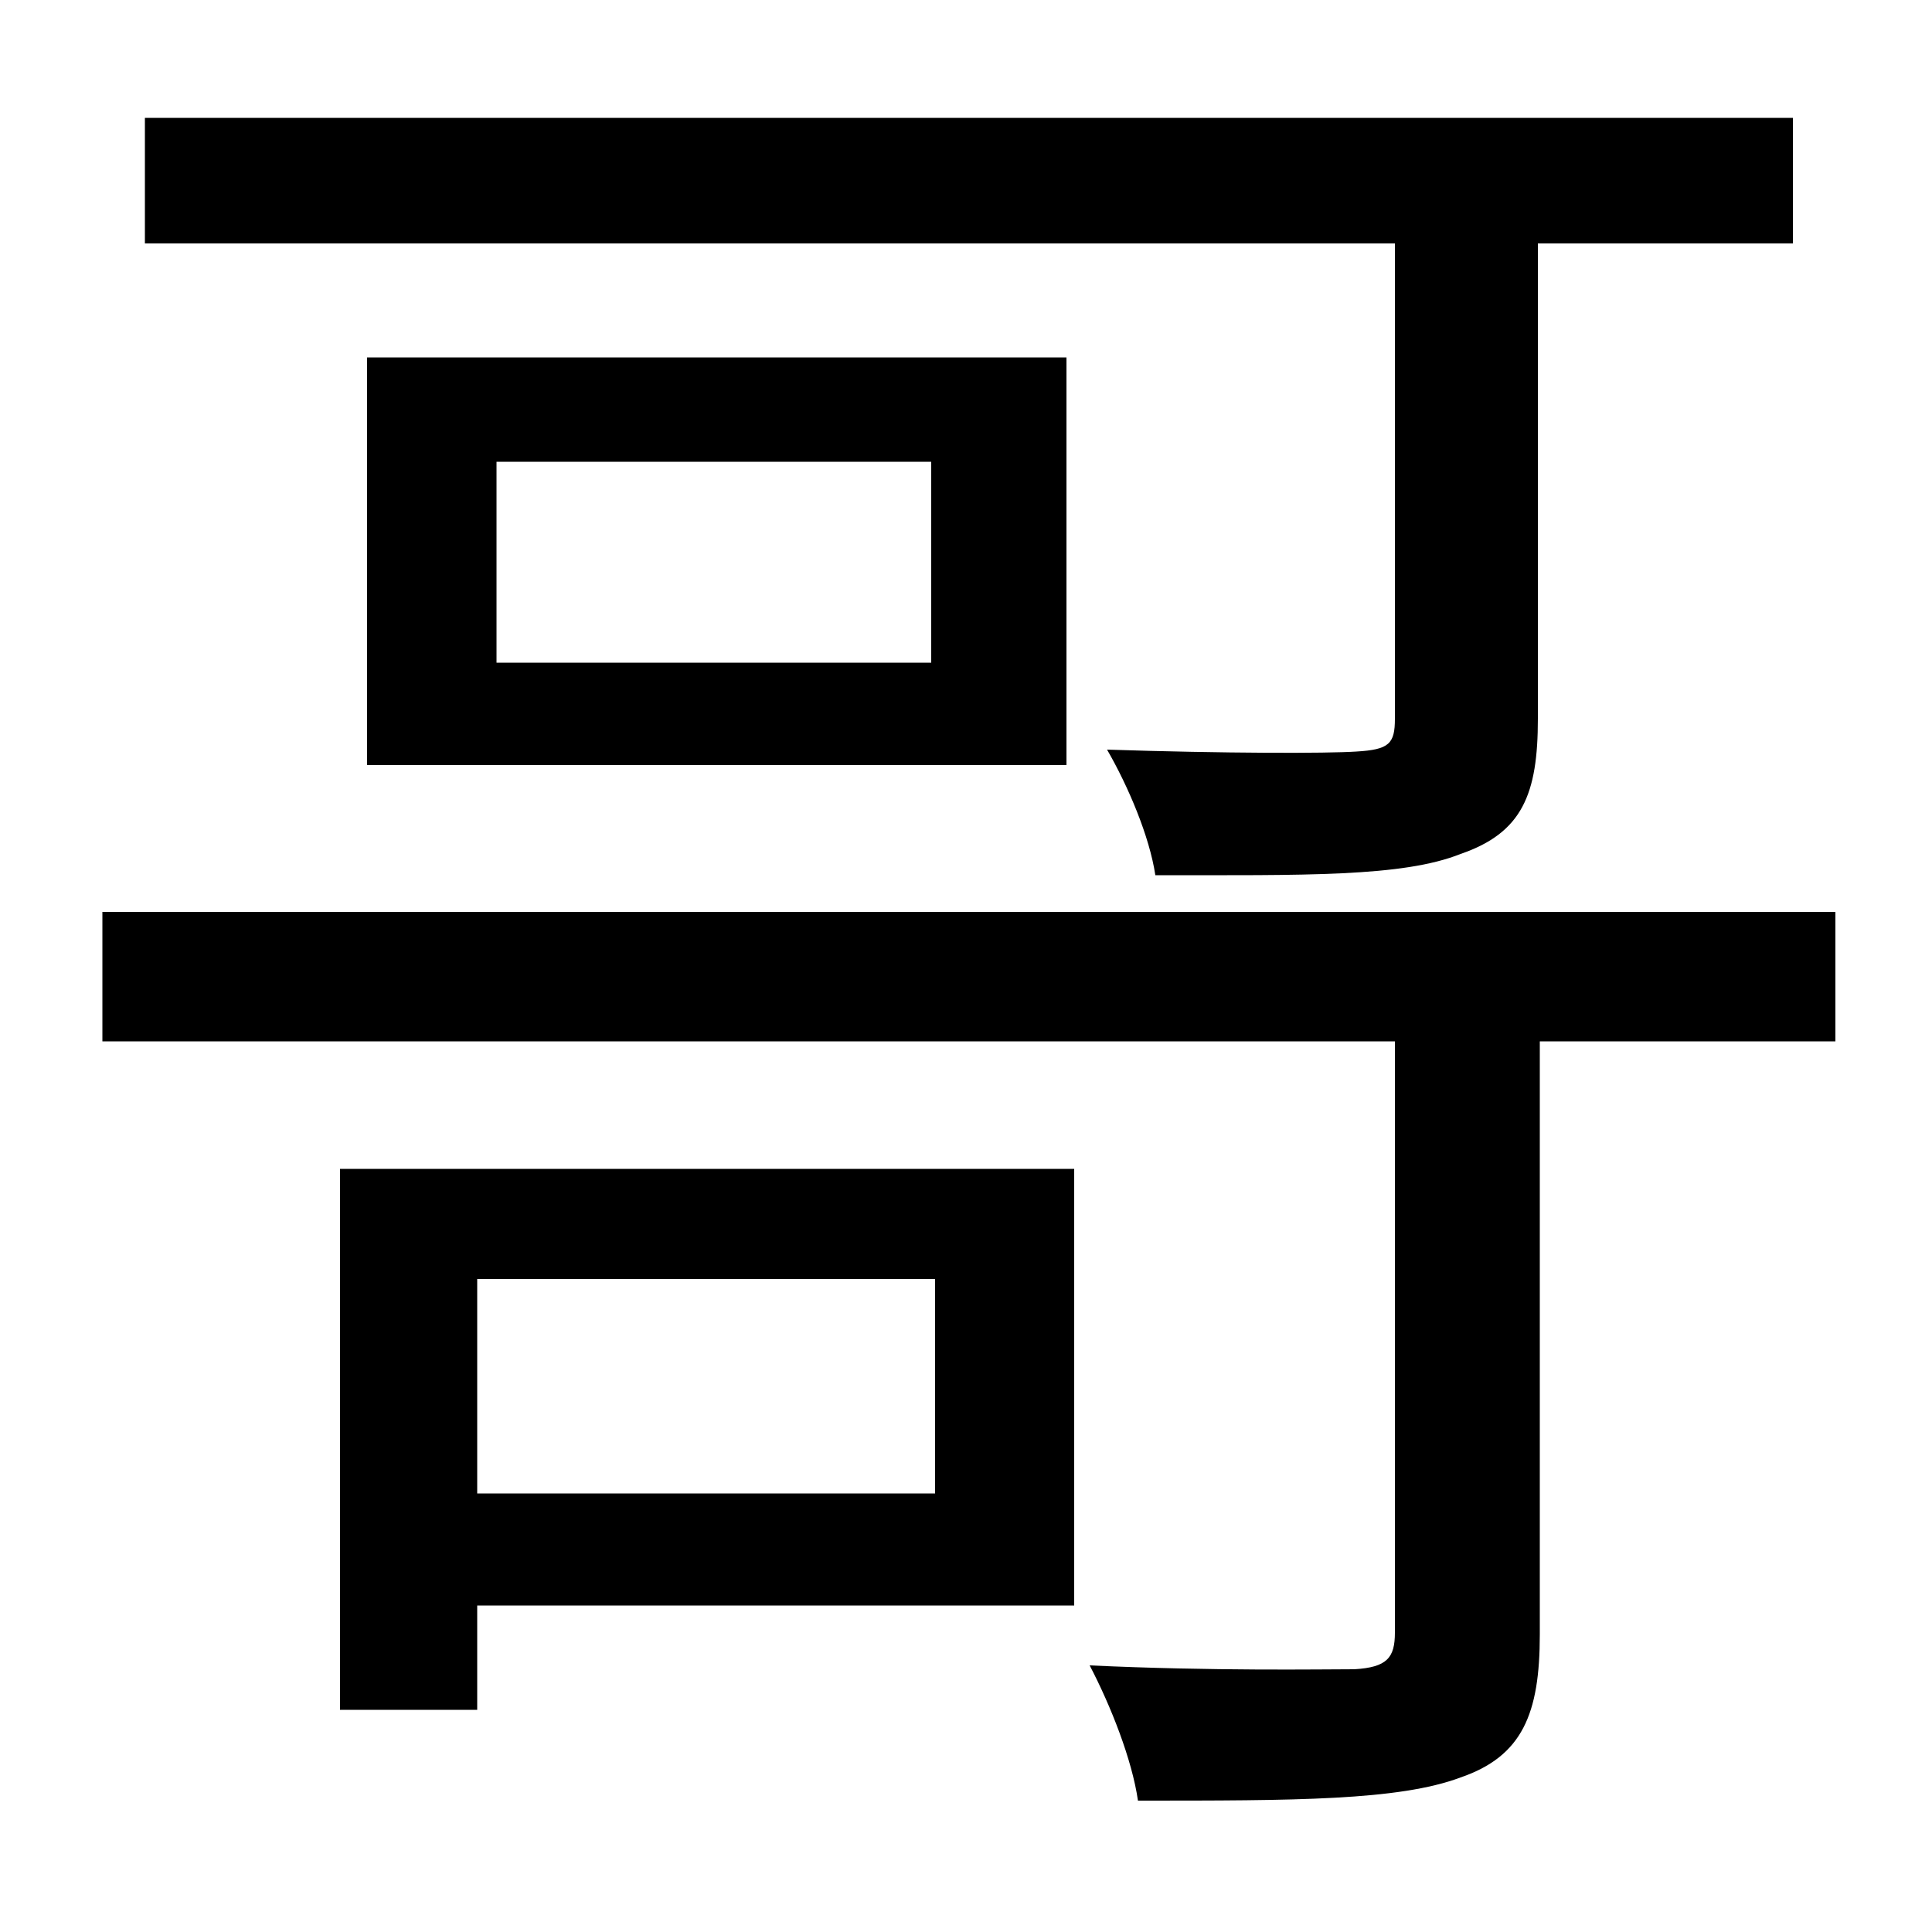 <svg xmlns="http://www.w3.org/2000/svg"
    viewBox="0 0 1000 1000">
  <!--
© 2014-2021 Adobe (http://www.adobe.com/).
Noto is a trademark of Google Inc.
This Font Software is licensed under the SIL Open Font License, Version 1.1. This Font Software is distributed on an "AS IS" BASIS, WITHOUT WARRANTIES OR CONDITIONS OF ANY KIND, either express or implied. See the SIL Open Font License for the specific language, permissions and limitations governing your use of this Font Software.
http://scripts.sil.org/OFL
  -->
<path d="M257 239L482 239 482 343 257 343ZM190 185L190 396 552 396 552 185ZM53 472L53 539 722 539 722 845C722 858 718 863 701 864 684 864 628 865 564 862 575 883 586 911 589 932 670 932 724 932 756 920 788 909 797 887 797 846L797 539 950 539 950 472ZM247 662L484 662 484 773 247 773ZM176 605L176 885 247 885 247 831 556 831 556 605ZM75 61L75 126 722 126 722 372C722 385 719 388 702 389 687 390 634 390 573 388 584 407 595 433 598 453 675 453 726 454 756 442 788 431 796 411 796 372L796 126 928 126 928 61Z"/>
</svg>